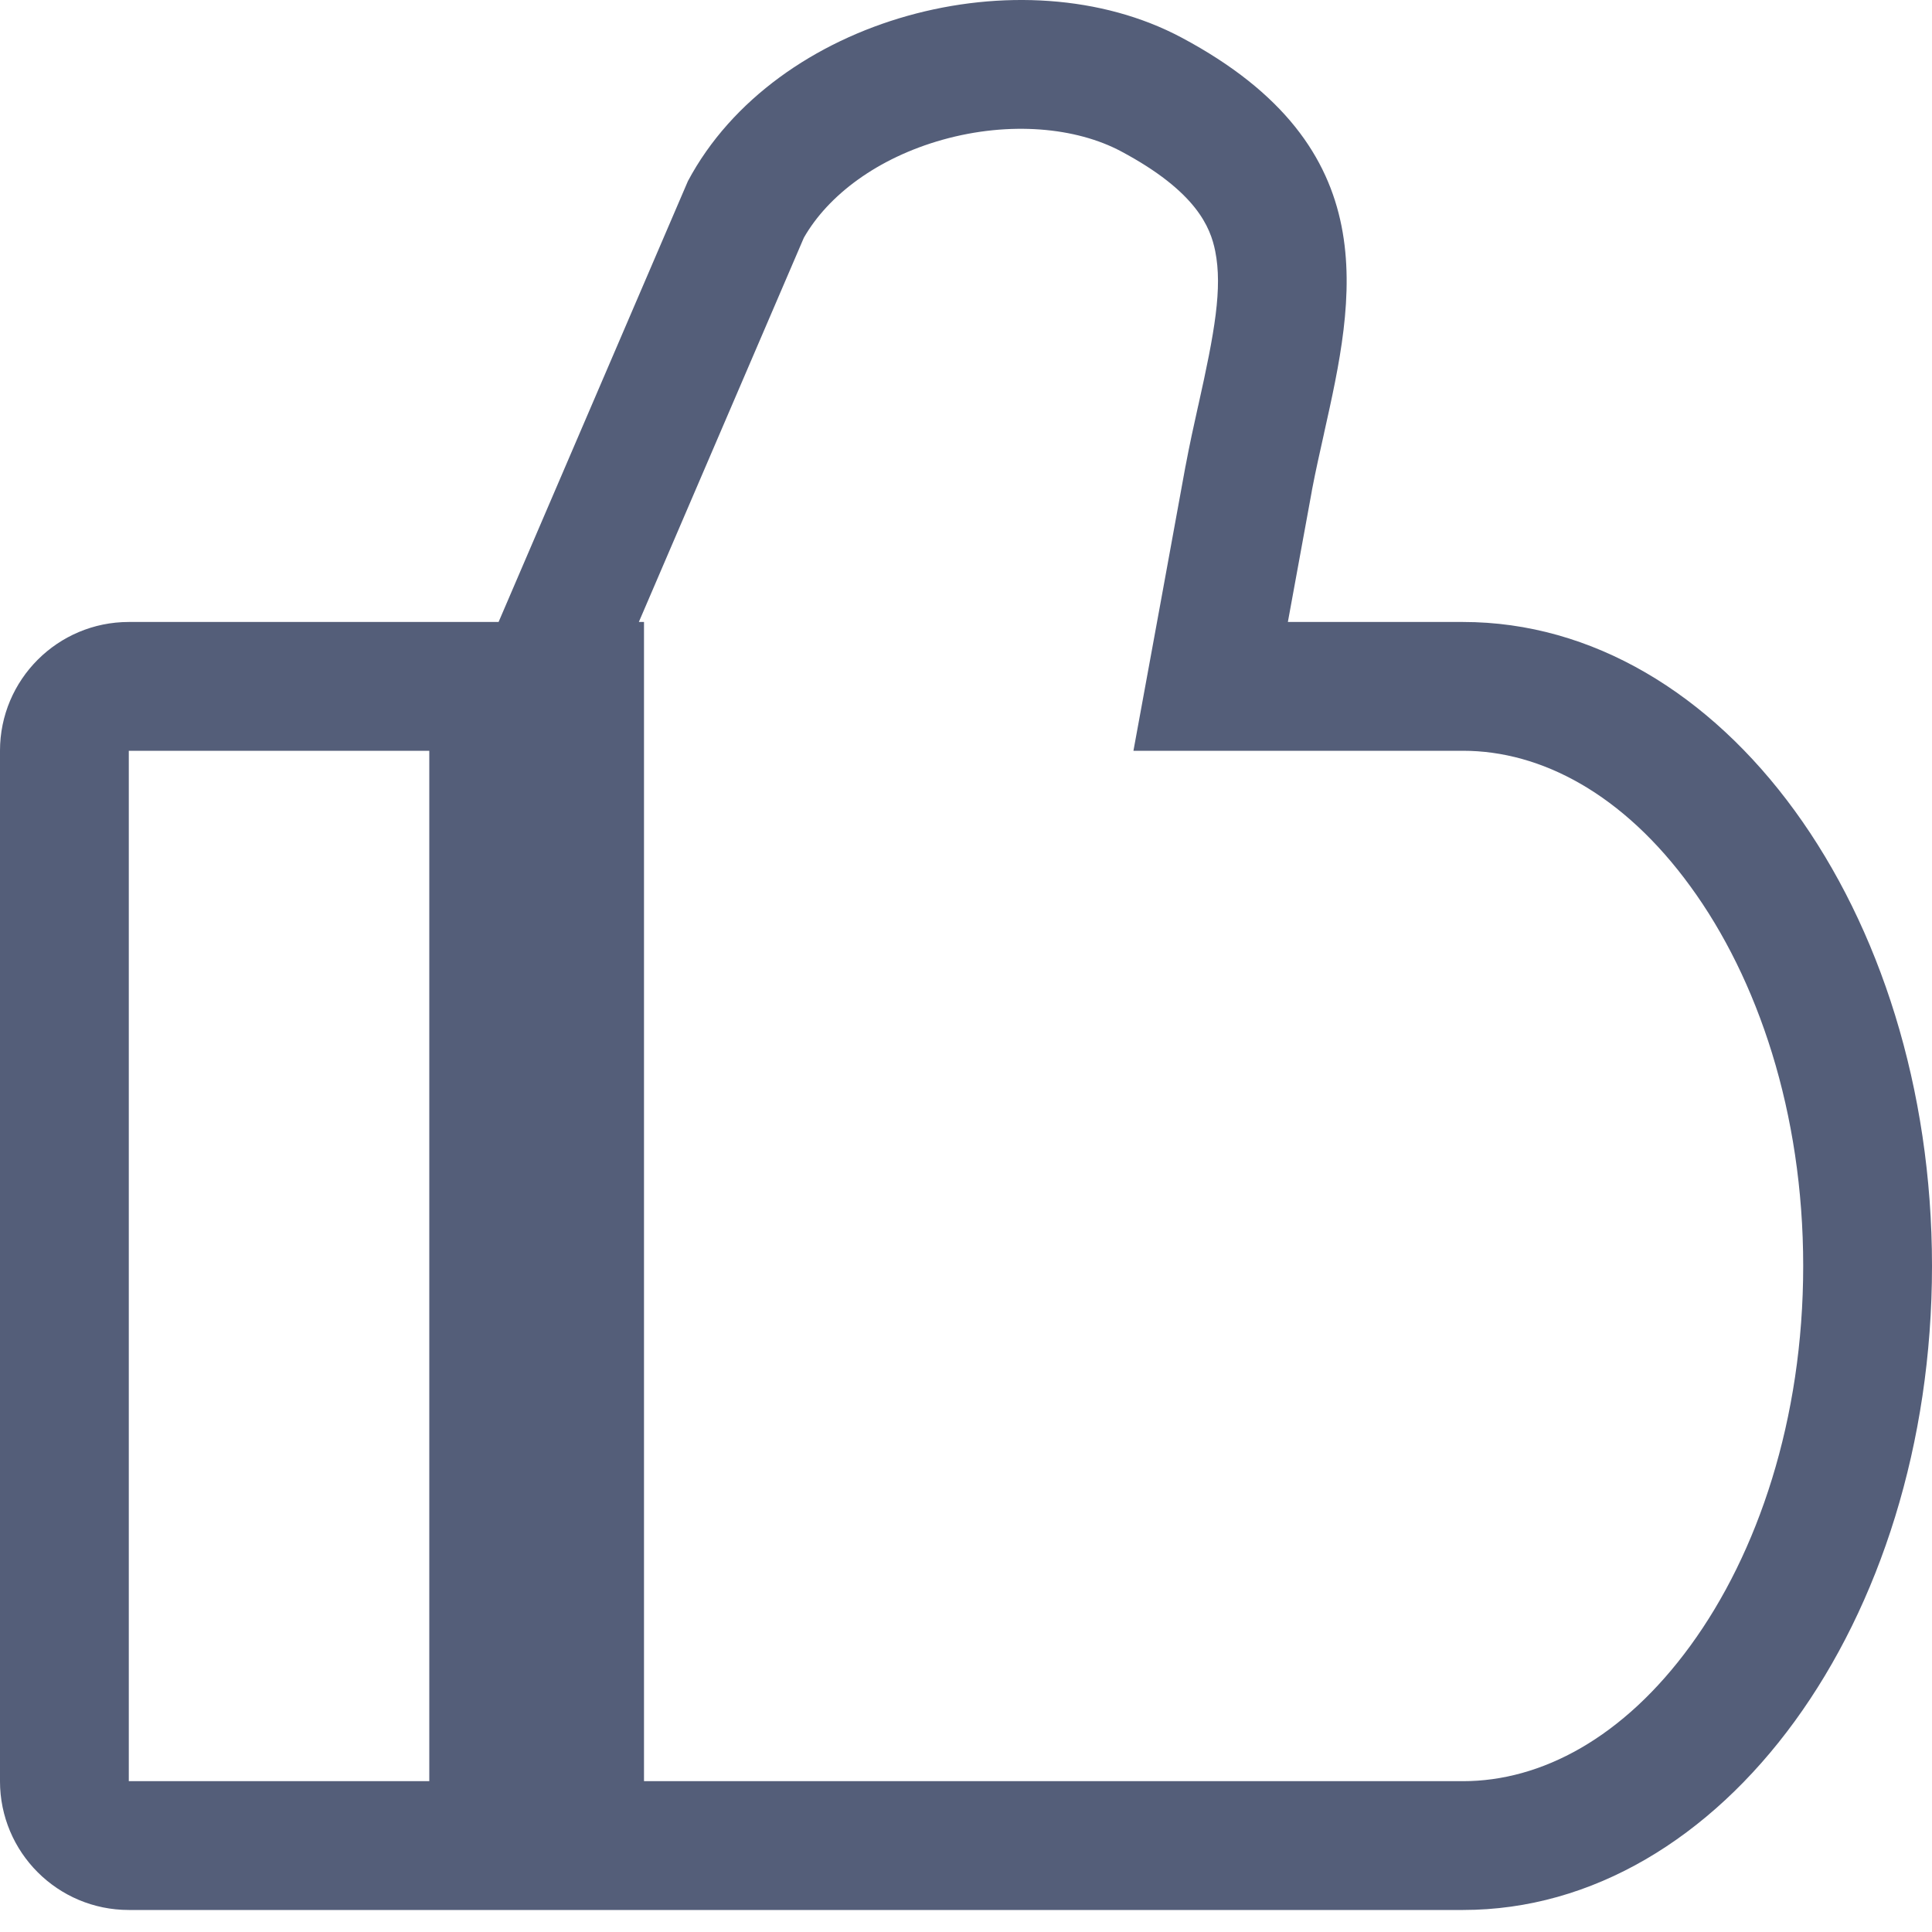 <svg width="15" height="15" viewBox="0 0 15 15" fill="none" xmlns="http://www.w3.org/2000/svg">
<path fill-rule="evenodd" clip-rule="evenodd" d="M9.016 4.65L8.8 5.829H9.999H11.359C11.966 5.829 12.603 6.165 13.125 6.883C13.647 7.599 14 8.637 14 9.829C14 11.021 13.647 12.06 13.125 12.776C12.603 13.493 11.966 13.829 11.359 13.829H5V13.829V5.829V4.829H4.96L6.241 1.846C6.43 1.515 6.813 1.227 7.318 1.085C7.84 0.939 8.355 0.989 8.704 1.175C9.289 1.487 9.398 1.765 9.435 1.95C9.492 2.236 9.431 2.577 9.304 3.145L9.302 3.153C9.27 3.296 9.235 3.456 9.205 3.616L9.205 3.616L9.204 3.62L9.016 4.65ZM3.333 5.829H1V13.829H3.333V5.829V5.829ZM3.333 14.829H1C0.448 14.829 -6.10352e-05 14.382 -6.10352e-05 13.829V5.829C-6.10352e-05 5.277 0.448 4.829 1 4.829H3.871L5.341 1.406C6.021 0.13 7.934 -0.369 9.174 0.292C10.776 1.146 10.514 2.315 10.28 3.363L10.28 3.363L10.28 3.364C10.247 3.512 10.214 3.658 10.187 3.8L10.182 3.829L9.999 4.829H11.016H11.359C13.37 4.829 15 7.068 15 9.829C15 12.591 13.37 14.829 11.359 14.829H4.333H3.333V14.829Z" fill="#545E79"/>
</svg>
